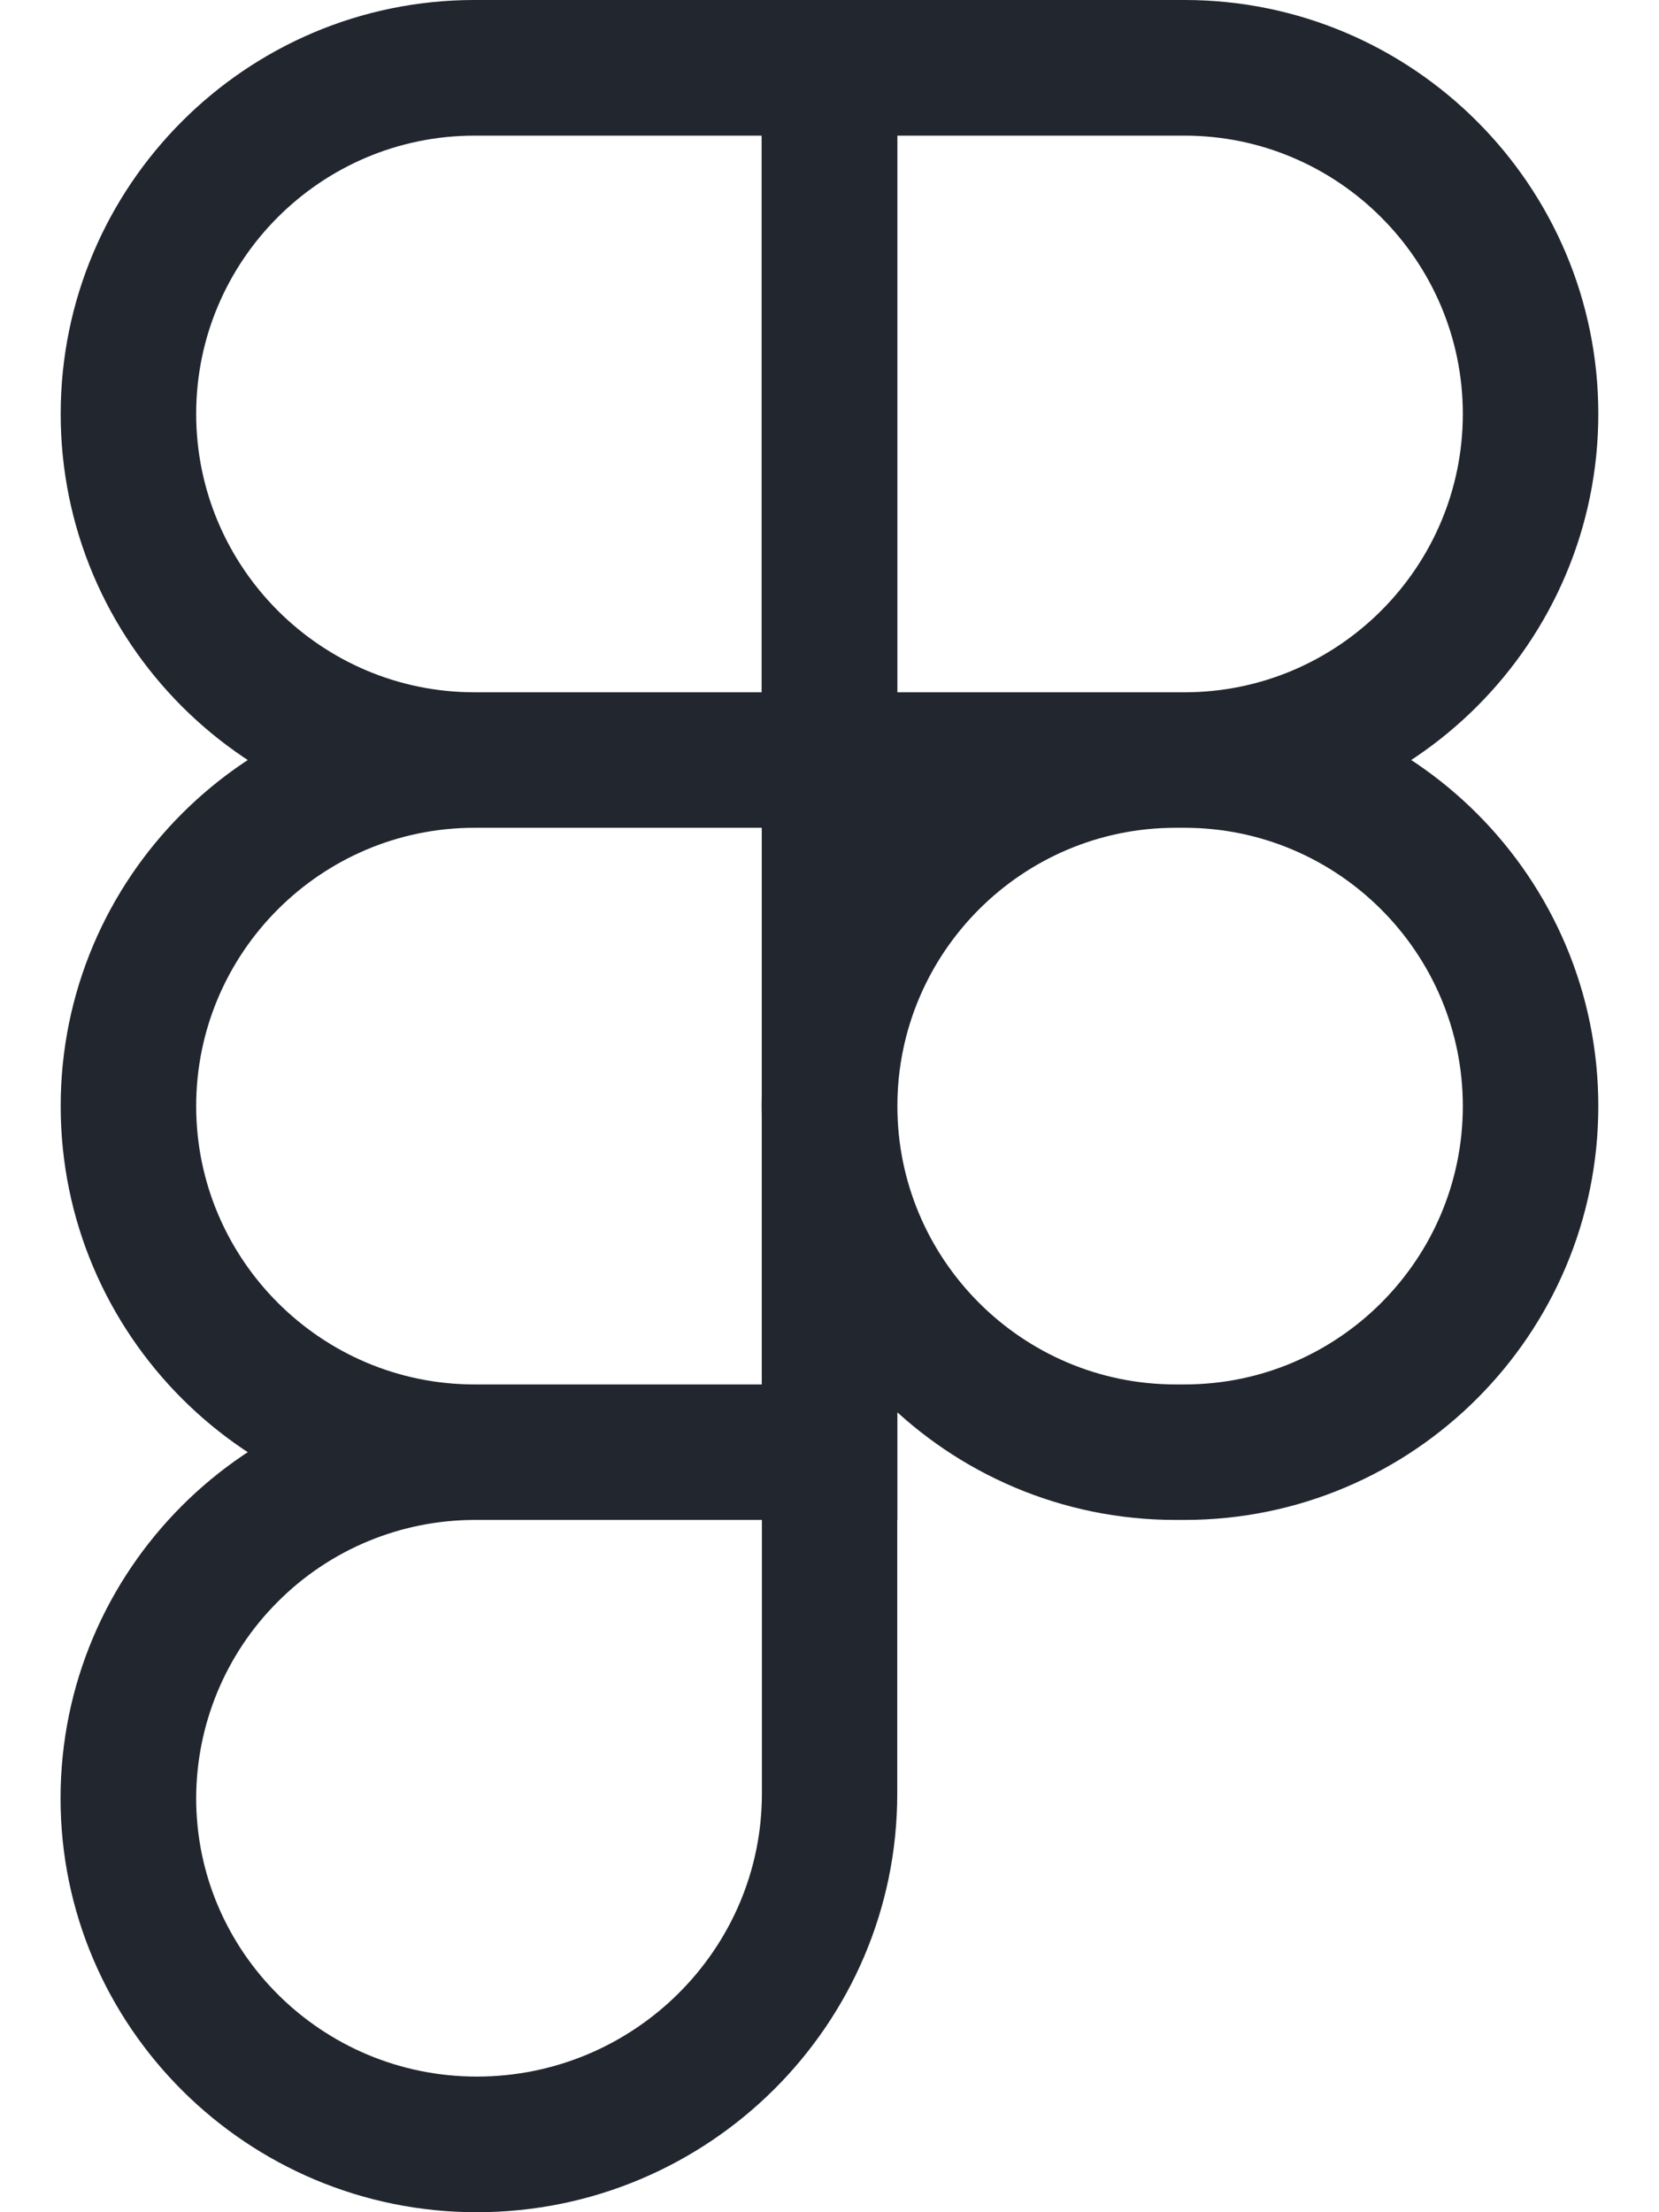 <svg width="12" height="16" viewBox="0 0 12 16" fill="none" xmlns="http://www.w3.org/2000/svg">
<path d="M8.568 5.987H5.509V0H8.568C10.219 0 11.561 1.343 11.561 2.993C11.561 4.644 10.219 5.987 8.568 5.987ZM6.49 5.007H8.568C9.678 5.007 10.581 4.103 10.581 2.994C10.581 1.885 9.677 0.981 8.568 0.981H6.49V5.007ZM6.49 5.987H3.432C1.781 5.987 0.439 4.645 0.439 2.994C0.439 1.343 1.781 0 3.432 0H6.491V5.987H6.49ZM3.432 0.981C2.322 0.981 1.419 1.884 1.419 2.993C1.419 4.103 2.322 5.007 3.432 5.007H5.51V0.981H3.432ZM6.49 10.993H3.432C1.781 10.993 0.439 9.651 0.439 8C0.439 6.349 1.781 5.007 3.432 5.007H6.491V10.993H6.49ZM3.432 5.987C2.322 5.987 1.419 6.891 1.419 8C1.419 9.109 2.323 10.013 3.432 10.013H5.51V5.987H3.432ZM3.448 16C1.789 16 0.438 14.657 0.438 13.007C0.438 11.356 1.781 10.013 3.431 10.013H6.49V12.974C6.49 14.643 5.125 16 3.448 16ZM3.432 10.993C2.898 10.994 2.387 11.206 2.01 11.584C1.632 11.961 1.42 12.472 1.419 13.006C1.419 14.116 2.329 15.019 3.449 15.019C4.585 15.019 5.511 14.101 5.511 12.973V10.993H3.432ZM8.568 10.993H8.503C6.852 10.993 5.509 9.651 5.509 8C5.509 6.349 6.852 5.007 8.503 5.007H8.568C10.219 5.007 11.561 6.349 11.561 8C11.561 9.651 10.219 10.993 8.568 10.993ZM8.503 5.987C7.393 5.987 6.491 6.891 6.491 8C6.491 9.109 7.394 10.013 8.503 10.013H8.569C9.679 10.013 10.581 9.109 10.581 8C10.581 6.891 9.677 5.987 8.568 5.987H8.503Z" fill="#22262F"/>
</svg>

